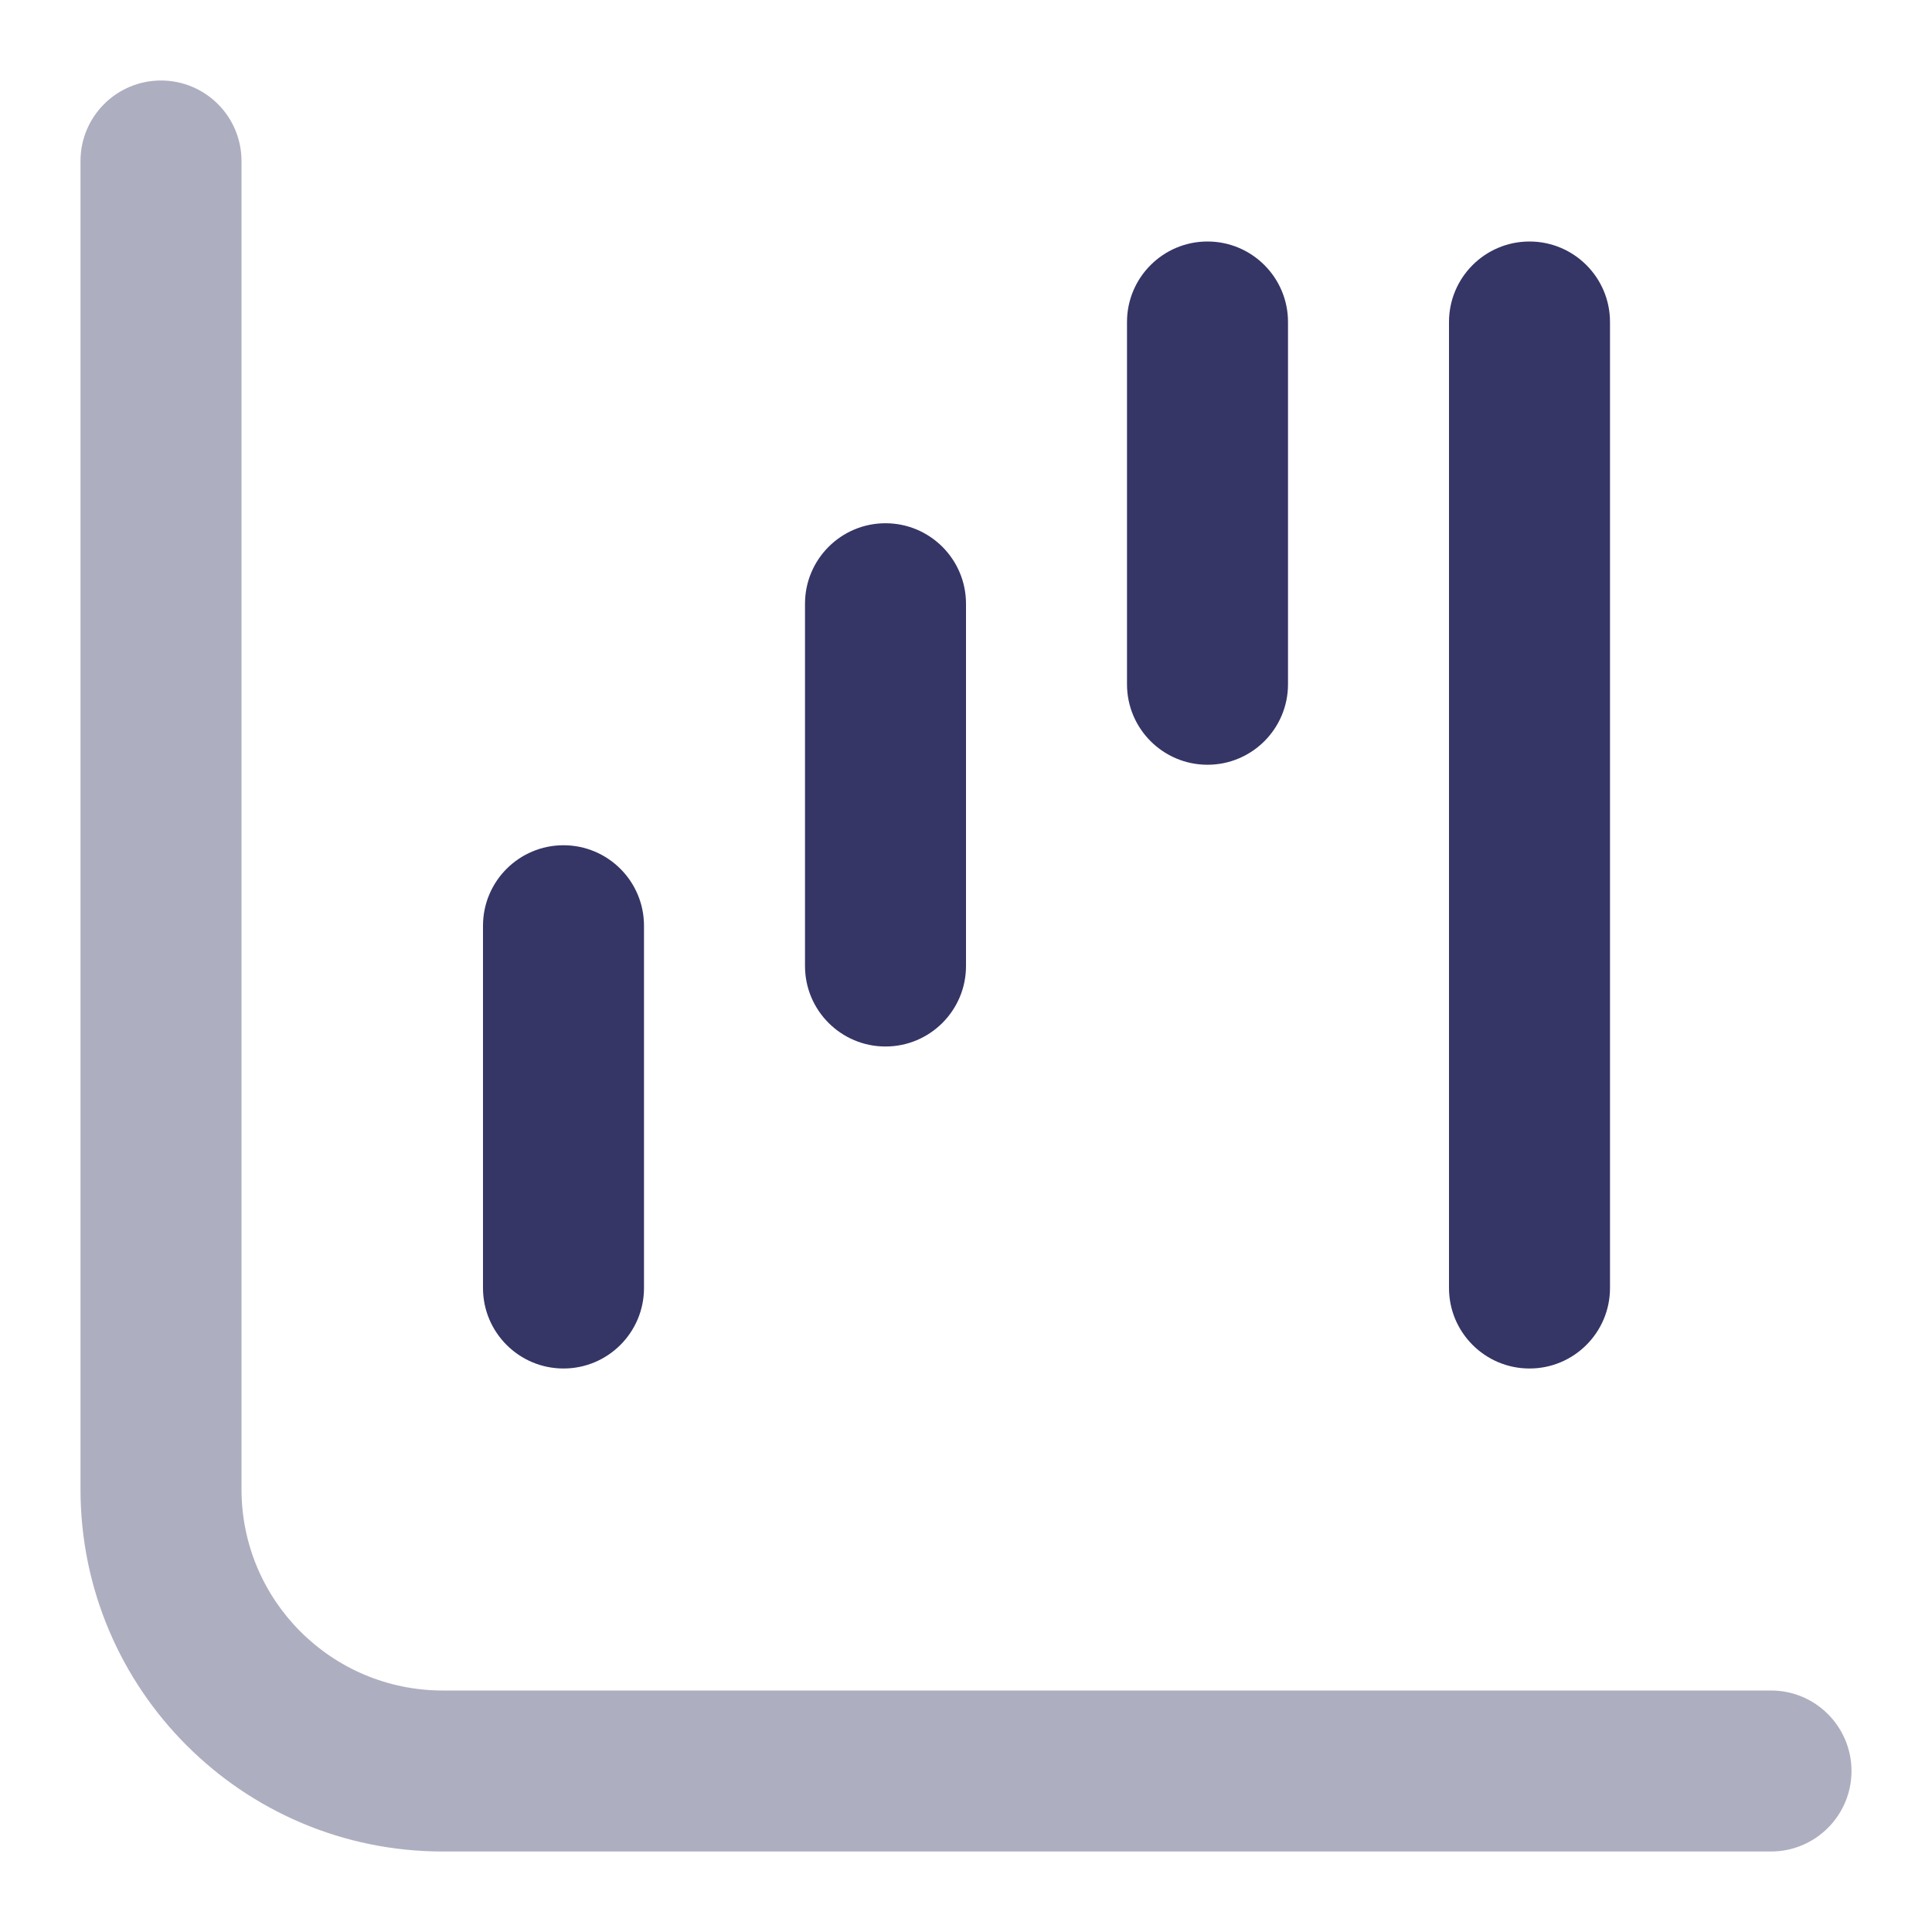 <svg width="24" height="24" viewBox="0 0 24 24" fill="none" xmlns="http://www.w3.org/2000/svg">
<path opacity="0.4" d="M2 1C2.552 1 3 1.448 3 2V18.5C3 19.881 4.119 21 5.5 21H22C22.552 21 23 21.448 23 22C23 22.552 22.552 23 22 23H5.5C3.015 23 1 20.985 1 18.5V2C1 1.448 1.448 1 2 1Z" fill="#353566"/>
<path d="M18 4L18 16C18 16.552 18.448 17 19 17C19.552 17 20 16.552 20 16L20 4C20 3.448 19.552 3 19 3C18.448 3 18 3.448 18 4Z" fill="#353566"/>
<path d="M6 11.5V16C6 16.552 6.448 17 7 17C7.552 17 8 16.552 8 16V11.5C8 10.948 7.552 10.5 7 10.5C6.448 10.5 6 10.948 6 11.5Z" fill="#353566"/>
<path d="M10 12V7.5C10 6.948 10.448 6.5 11 6.5C11.552 6.5 12 6.948 12 7.5V12C12 12.552 11.552 13 11 13C10.448 13 10 12.552 10 12Z" fill="#353566"/>
<path d="M14 4V8.5C14 9.052 14.448 9.5 15 9.5C15.552 9.5 16 9.052 16 8.5V4C16 3.448 15.552 3 15 3C14.448 3 14 3.448 14 4Z" fill="#353566"/>
</svg>
